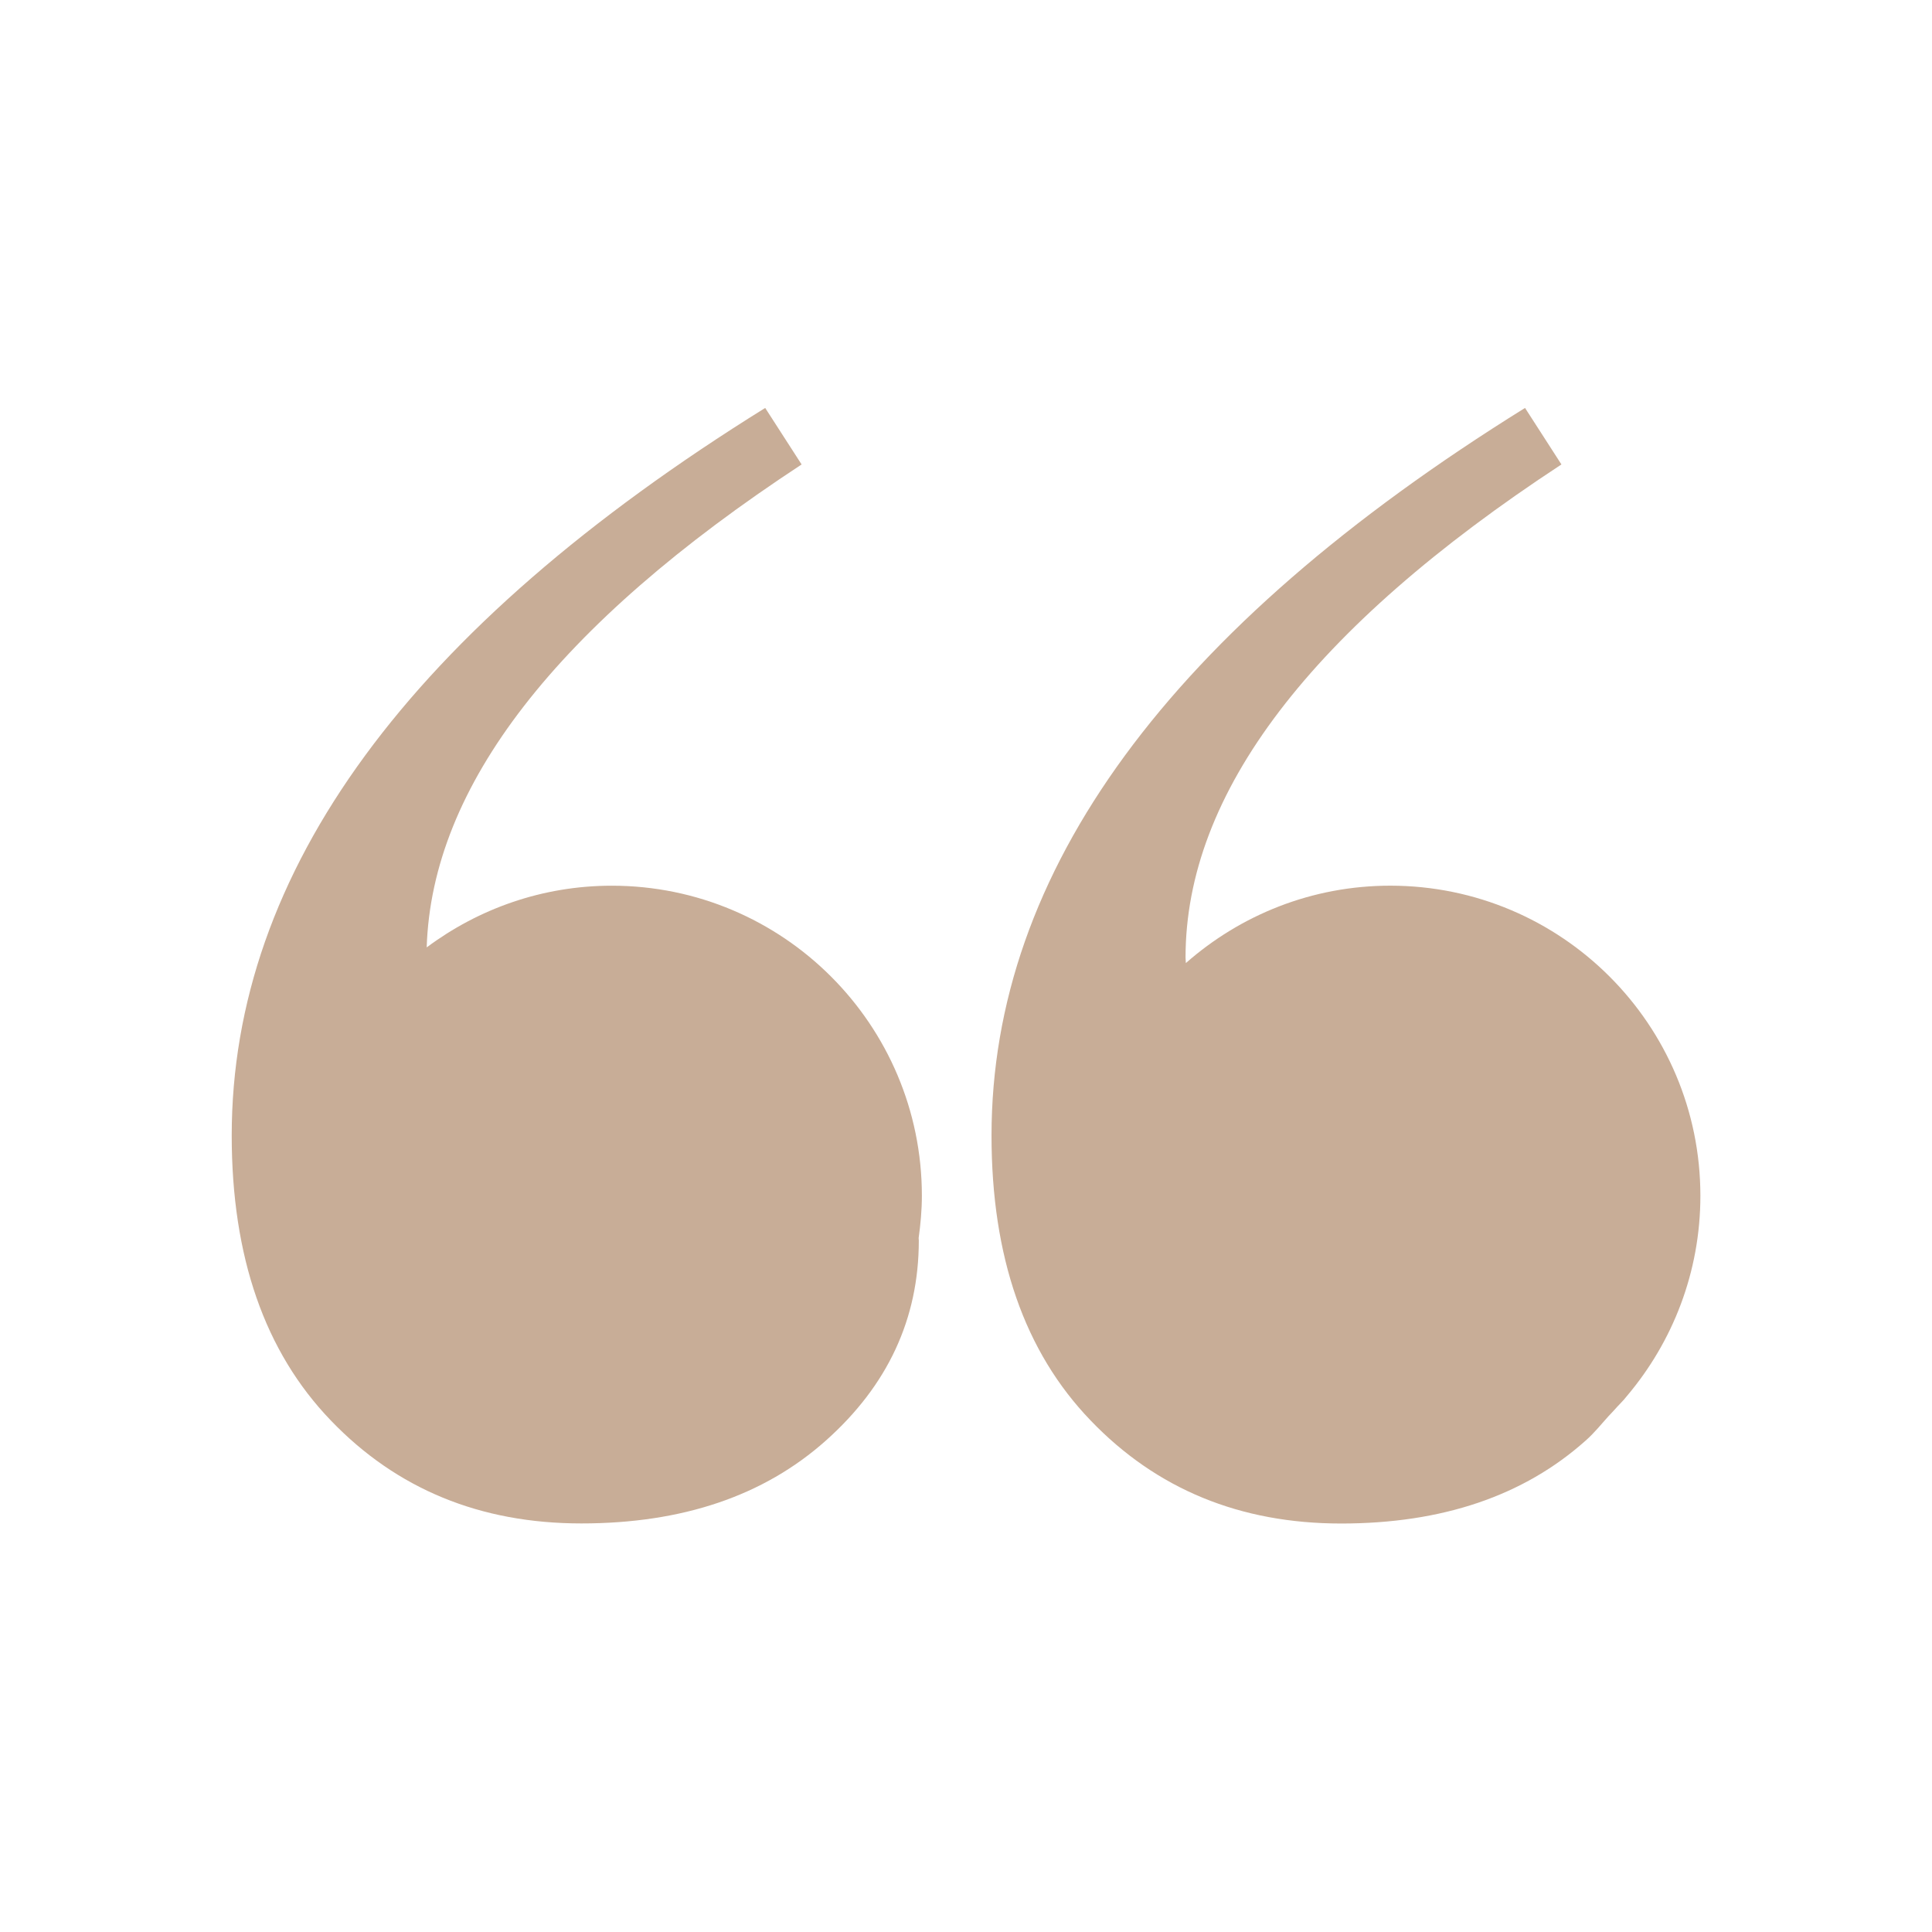 <svg xmlns="http://www.w3.org/2000/svg" xmlns:xlink="http://www.w3.org/1999/xlink" width="1080" zoomAndPan="magnify" viewBox="0 0 810 810" height="1080" preserveAspectRatio="xMidYMid meet" version="1.0"><defs><clipPath id="2fb8bb3472"><path d="M 97.148 171.031 L 387 171.031 L 387 639 L 97.148 639 Z M 97.148 171.031 " clip-rule="nonzero"/></clipPath><clipPath id="d6844b9fa3"><path d="M 415 171.031 L 712.898 171.031 L 712.898 639 L 415 639 Z M 415 171.031 " clip-rule="nonzero"/></clipPath></defs><g clip-path="url(#2fb8bb3472)"><path fill="#c8ad97" d="M 256.484 371.336 C 227.363 371.336 200.559 381.039 178.895 397.203 C 181.027 329.734 233.18 262.234 336.082 194.727 L 320.812 171.031 C 171.711 263.676 97.148 365.355 97.148 476.051 C 97.148 526.883 110.98 566.719 138.664 595.496 C 166.328 624.328 201.359 638.707 243.715 638.707 C 286.098 638.707 320.246 627.141 346.238 603.977 C 372.211 580.84 385.215 552.852 385.215 520.109 C 385.215 519.742 385.145 519.469 385.145 519.074 C 385.941 513.27 386.5 507.402 386.5 501.336 C 386.5 429.559 328.27 371.336 256.484 371.336 Z M 256.484 371.336 " fill-opacity="1" fill-rule="nonzero"/></g><g clip-path="url(#d6844b9fa3)"><path fill="#c8ad97" d="M 676.848 591.098 C 678.527 589.152 680.566 587.301 682.113 585.266 C 701.262 562.613 712.895 533.367 712.895 501.34 C 712.895 429.566 654.676 371.324 582.891 371.324 C 550.012 371.324 520.078 383.625 497.176 403.777 C 497.176 402.977 497.043 402.297 497.043 401.473 C 497.043 332.57 549.562 263.633 654.637 194.715 L 639.379 171.031 C 490.258 263.676 415.699 365.355 415.699 476.074 C 415.699 526.91 429.527 566.738 457.227 595.516 C 484.883 624.344 519.906 638.742 562.266 638.742 C 604.621 638.742 638.812 627.16 664.785 603.98 C 668.461 600.746 671.312 597.113 674.461 593.648 C 675.289 592.824 676.035 591.961 676.848 591.098 Z M 676.848 591.098 " fill-opacity="1" fill-rule="nonzero"/></g></svg>